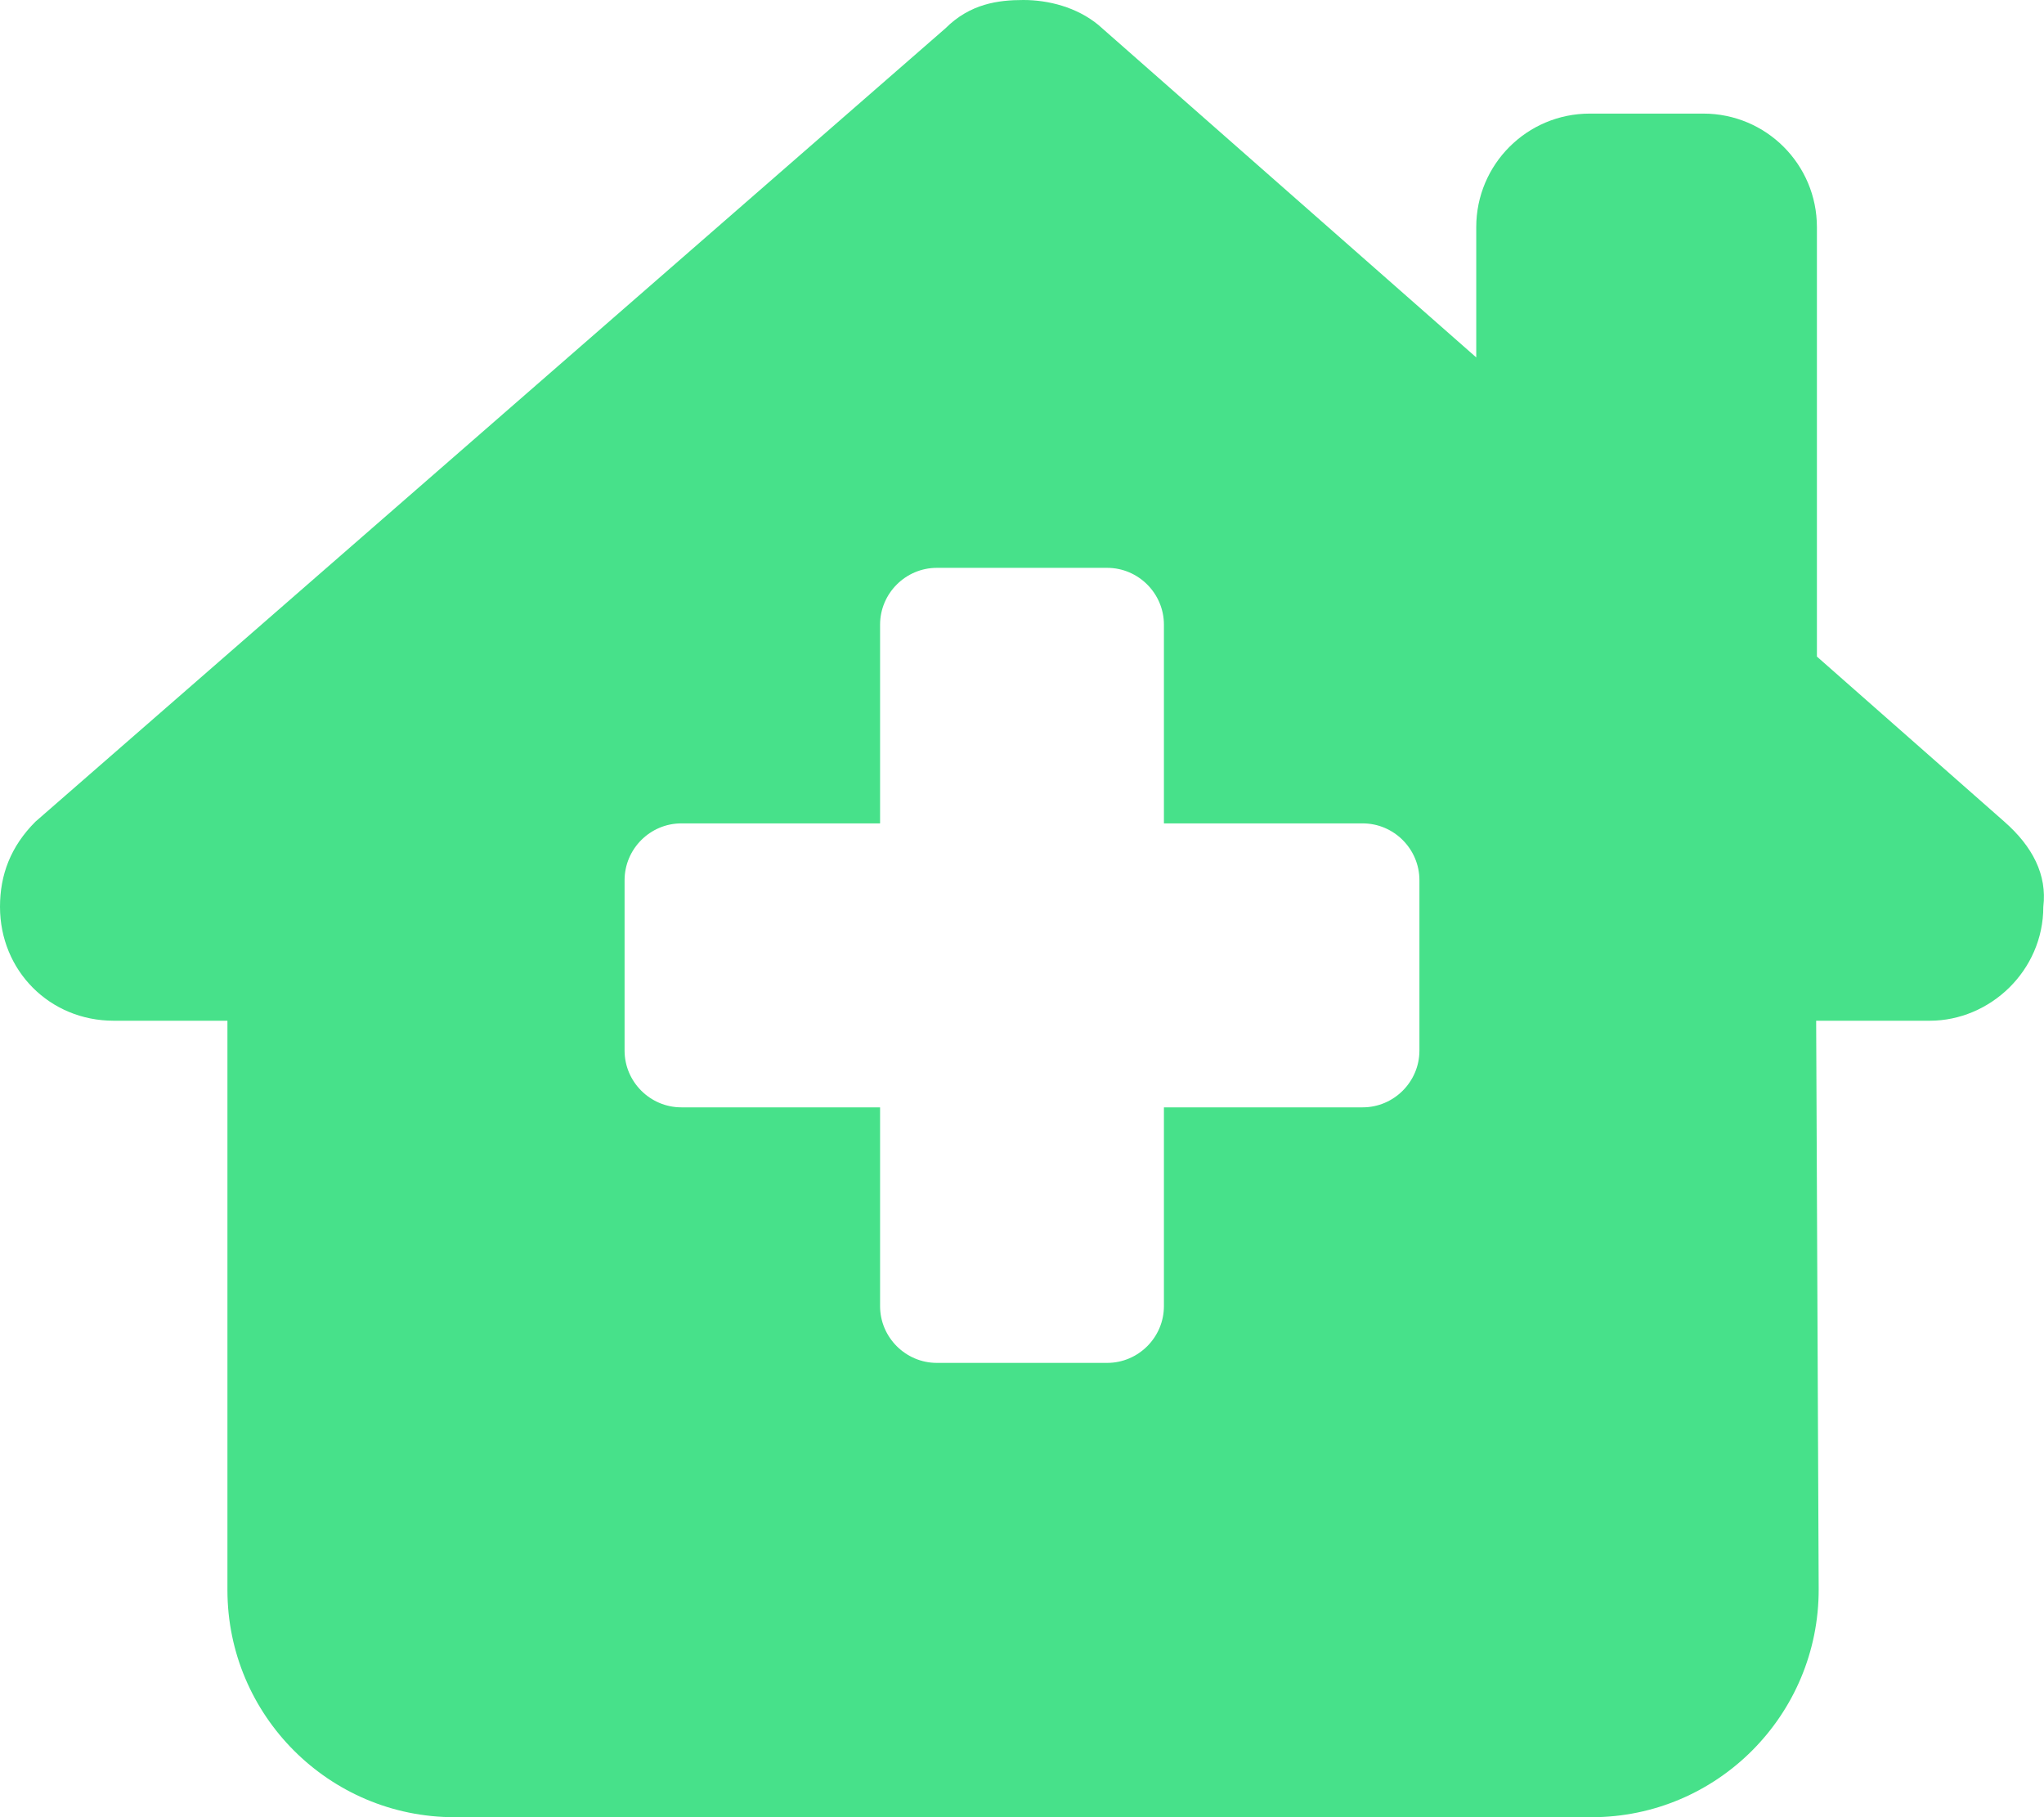 <?xml version="1.0" encoding="utf-8"?>
<svg width="30px" height="26.667px" viewBox="0 0 30 26.667" version="1.1" xmlns:xlink="http://www.w3.org/1999/xlink" xmlns="http://www.w3.org/2000/svg">
  <defs>
    <path d="M30 0L30 0L30 26.667L0 26.667L0 0L30 0Z" id="path_1" />
    <clipPath id="clip_1">
      <use xlink:href="#path_1" />
    </clipPath>
  </defs>
  <g id="house-chimney-medical" clip-path="url(#clip_1)">
    <path d="M30 0L30 0L30 26.667L0 26.667L0 0L30 0Z" id="house-chimney-medical" fill="none" stroke="none" />
    <path d="M26.656 14.979L26.693 23.318C26.698 25.167 25.203 26.667 23.359 26.667L6.672 26.667C4.831 26.667 3.338 25.172 3.338 23.333L3.338 14.979L1.669 14.979C0.73 14.979 0 14.245 0 13.307C0 12.838 0.156 12.422 0.521 12.057L13.875 0.417C14.24 0.052 14.656 0 15.021 0C15.385 0 15.802 0.104 16.12 0.365L21.667 5.245L21.667 3.333C21.667 2.413 22.412 1.667 23.333 1.667L25 1.667C25.922 1.667 26.667 2.413 26.667 3.333L26.667 9.635L29.417 12.057C29.833 12.422 30.047 12.838 29.99 13.307C29.99 14.245 29.208 14.979 28.323 14.979L26.656 14.979L26.656 14.979ZM20.833 12.917C20.833 12.458 20.458 12.083 20 12.083L17.083 12.083L17.083 9.167C17.083 8.708 16.708 8.333 16.25 8.333L13.75 8.333C13.292 8.333 12.917 8.708 12.917 9.167L12.917 12.083L10 12.083C9.542 12.083 9.167 12.458 9.167 12.917L9.167 15.417C9.167 15.875 9.542 16.25 10 16.25L12.917 16.25L12.917 19.167C12.917 19.625 13.292 20 13.75 20L16.25 20C16.708 20 17.083 19.625 17.083 19.167L17.083 16.25L20 16.25C20.458 16.25 20.833 15.875 20.833 15.417L20.833 12.917L20.833 12.917Z" id="Forma" fill="#47E18A" fill-rule="evenodd" stroke="none" />
  </g>
</svg>